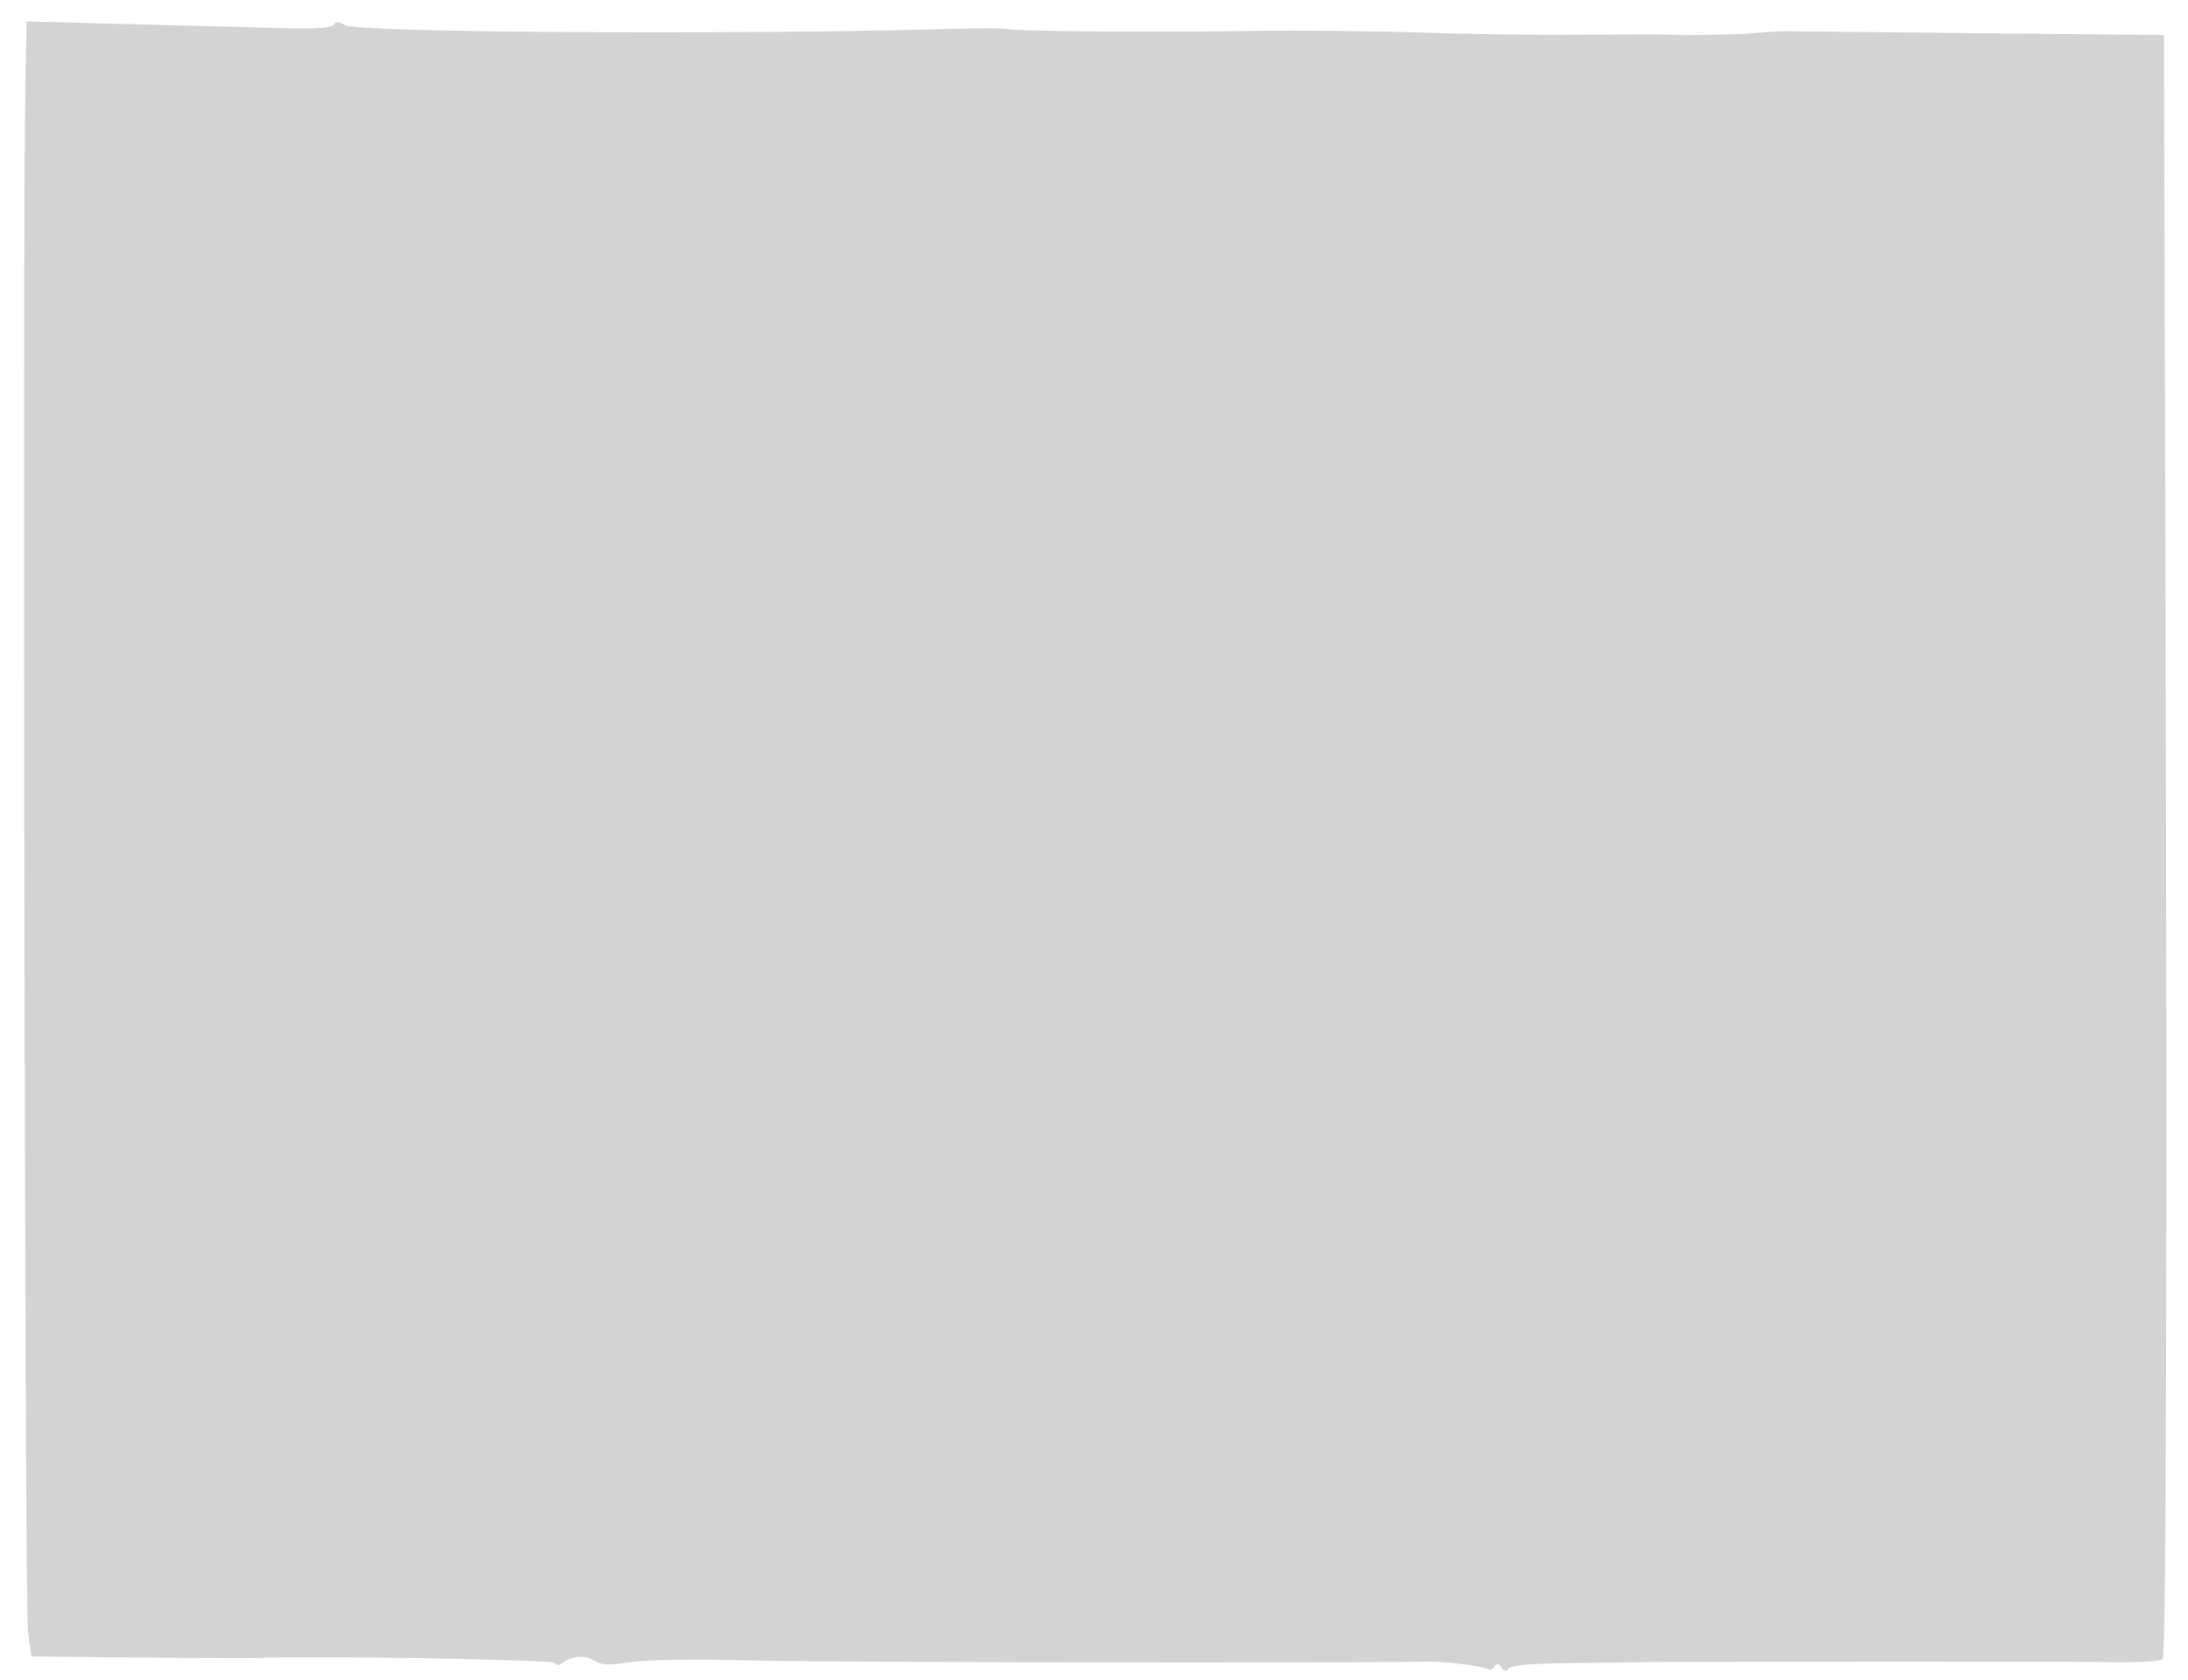 <svg xmlns="http://www.w3.org/2000/svg" width="500" height="384"><path d="M5.802 19.695c-.667 32.718-.134 348.187.598 353.373l.785 5.568 24.657.237c13.562.131 25.558.185 26.658.122 10.501-.608 68.071.323 68.347 1.105.209.592.807.626 1.5.086 2.172-1.69 5.524-1.965 7.458-.61 1.521 1.065 3.265 1.141 8.153.353 3.68-.592 15.065-.757 27.881-.402 16.246.449 131.902.658 154.661.278 3.807-.063 12.414 1.024 13.52 1.708.463.286 1.154.014 1.536-.603.492-.796.949-.728 1.569.233.631.978 1.084 1.04 1.625.223.494-.748 5.522-1.169 14.75-1.235 7.7-.055 14.9-.15 16-.211 1.923-.106 98.378-.146 103.5-.043 9.34.188 14.578-.055 15.232-.709.835-.835 1.06-104.214.58-265.917L494.5 8.001l-2.5-.015c-8.982-.056-82.785-.812-84-.86-.825-.033-3.525.128-6 .357-4.67.431-16.644.683-21 .441-1.375-.077-10.375-.065-20 .025-9.625.091-26.05-.135-36.5-.502s-27.775-.538-38.5-.38c-22.818.337-54.943.075-55.861-.455-.352-.203-6.939-.19-14.639.028-47.09 1.334-133.802.793-136.584-.853-1.54-.91-2.296-.962-2.583-.177-.274.747-4.074 1.018-11.62.827-6.167-.155-21.877-.567-34.911-.915L6.104 4.89l-.302 14.805" fill="#d3d3d3" fill-rule="evenodd"/></svg>